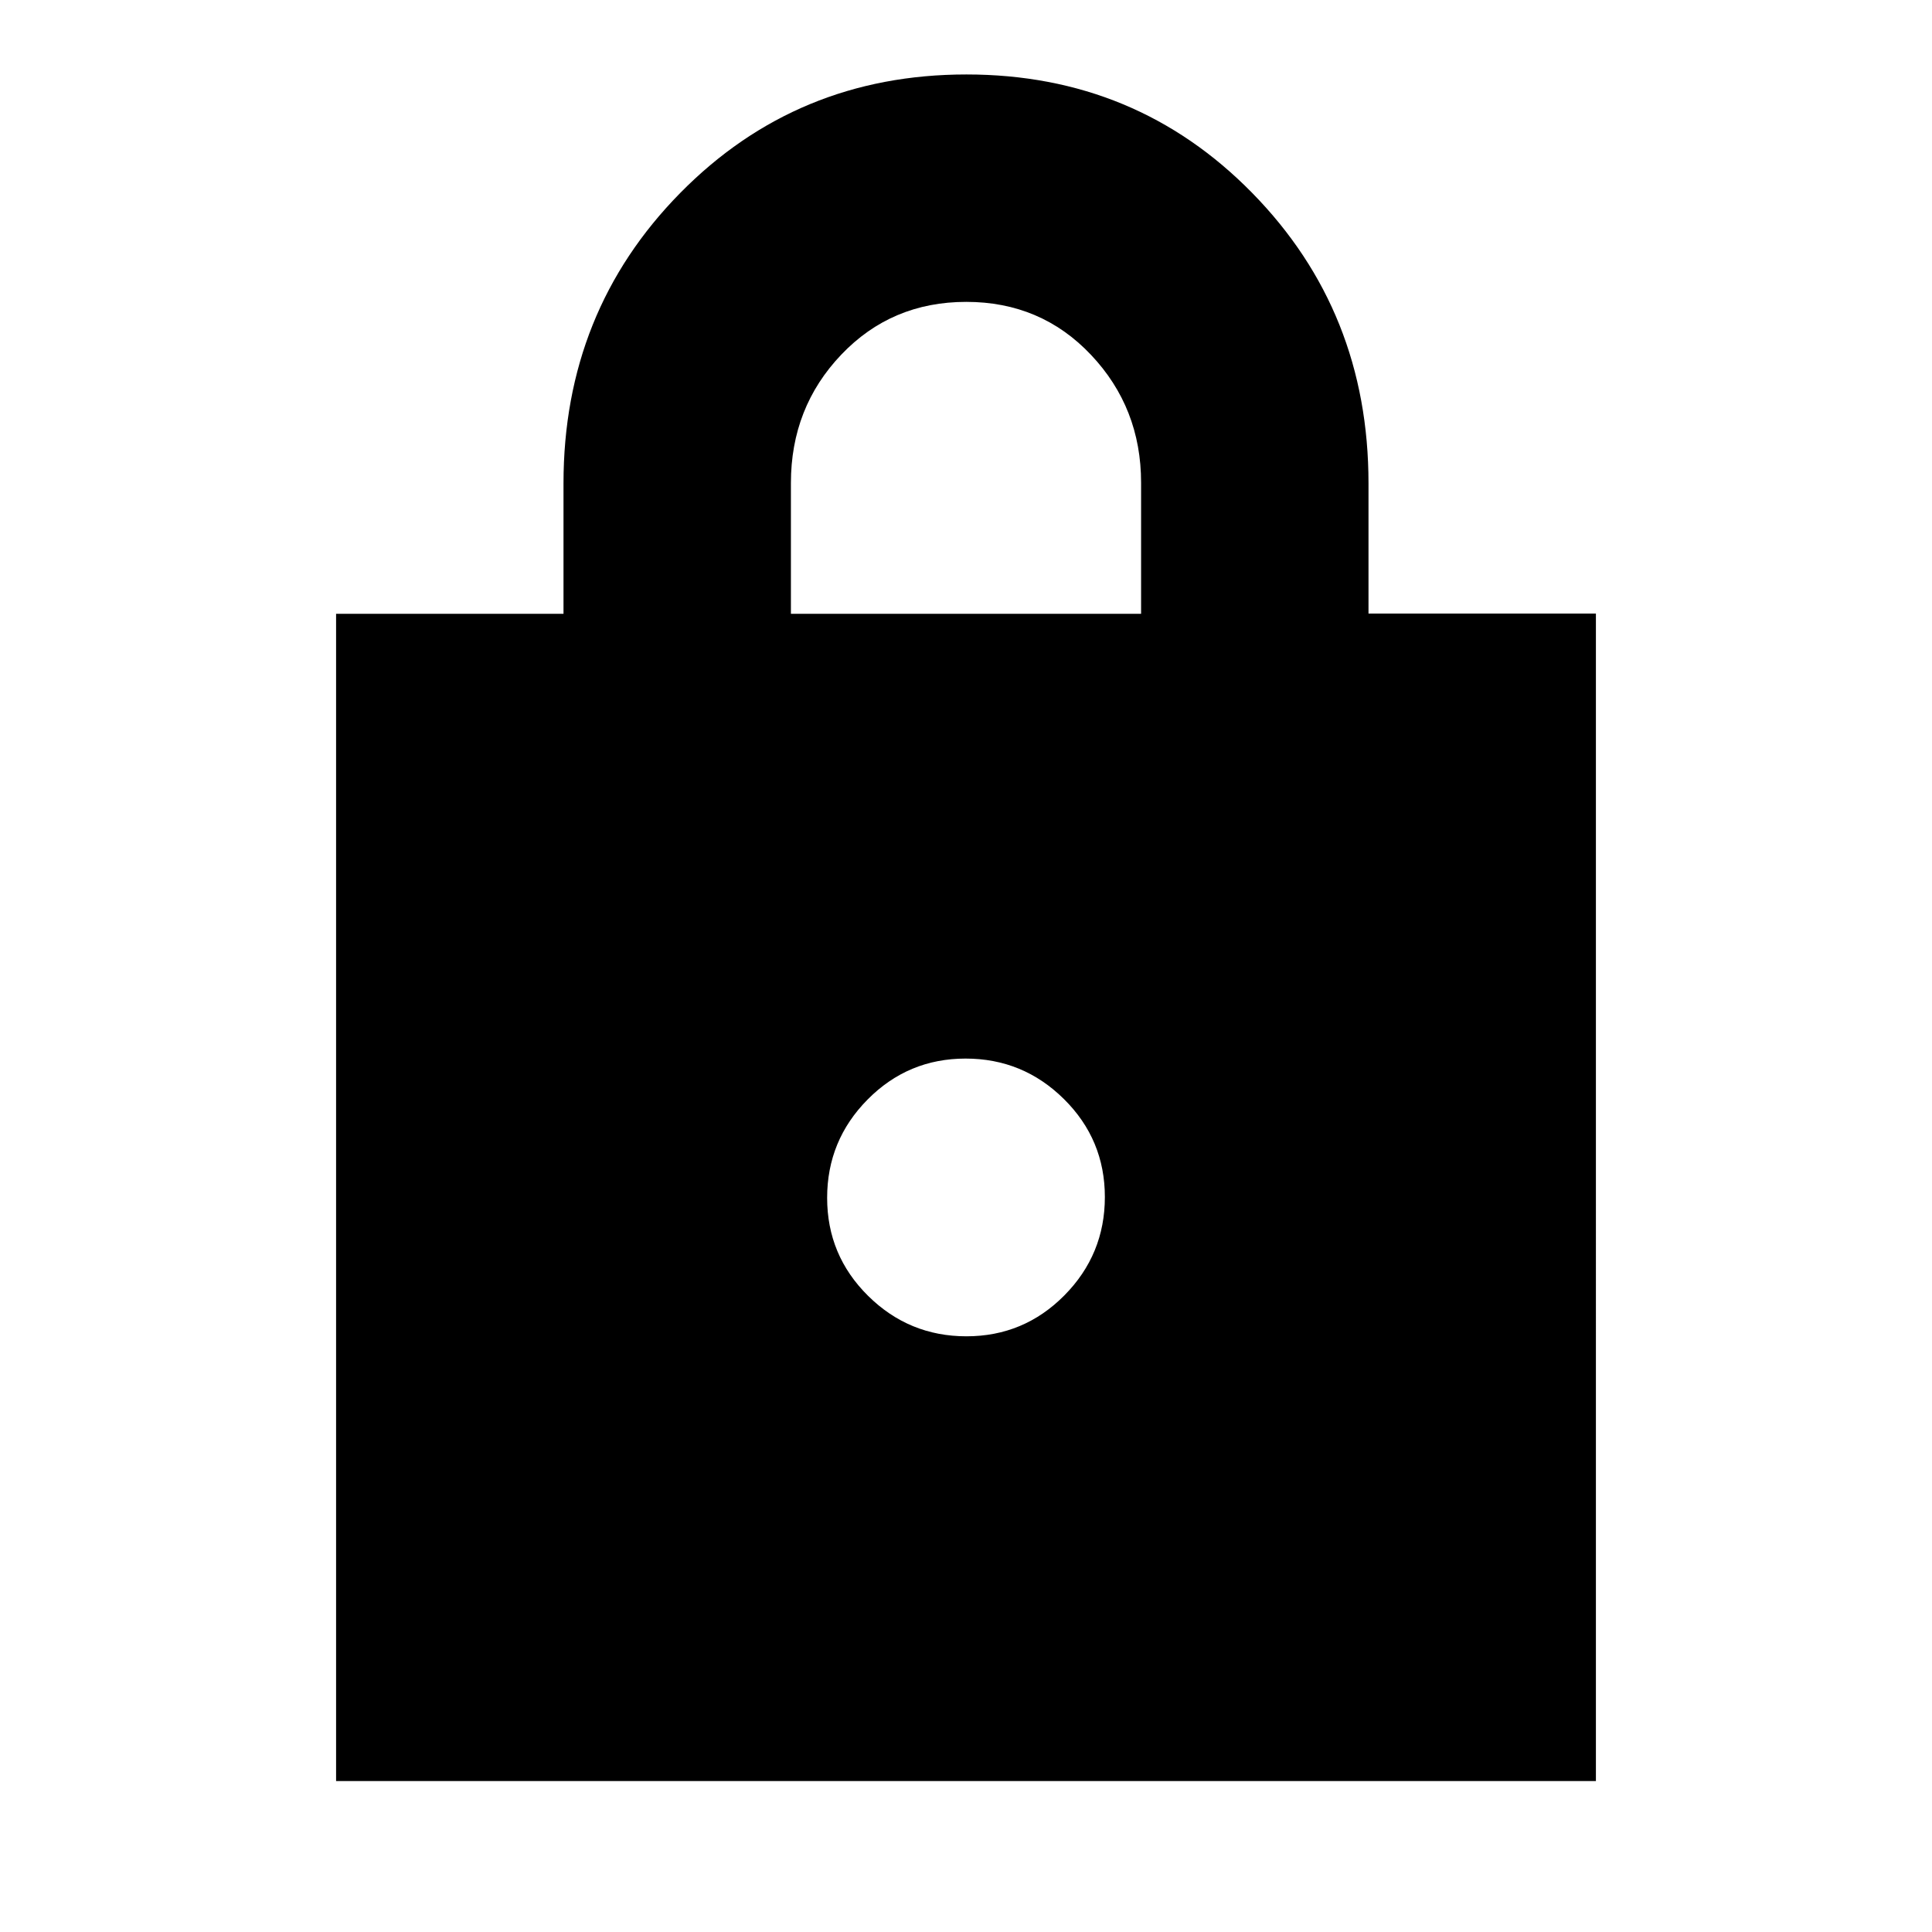 <svg xmlns="http://www.w3.org/2000/svg" height="20" viewBox="0 -960 960 960" width="20"><path d="M167-75v-580h113v-64.79q0-85.39 57.98-144.3Q395.95-923 480.23-923q84.27 0 142.02 58.91Q680-805.18 680-719.85v64.73h113V-75H167Zm313.21-221q28.55 0 48.67-20.33T549-365.21q0-28.55-20.33-48.67T479.79-434q-28.55 0-48.67 20.33T411-364.79q0 28.55 20.33 48.67T480.21-296ZM393-655h174v-65.15q0-37.18-24.88-63.52-24.88-26.33-62-26.33Q443-810 418-783.75T393-720v65Z"/></svg>